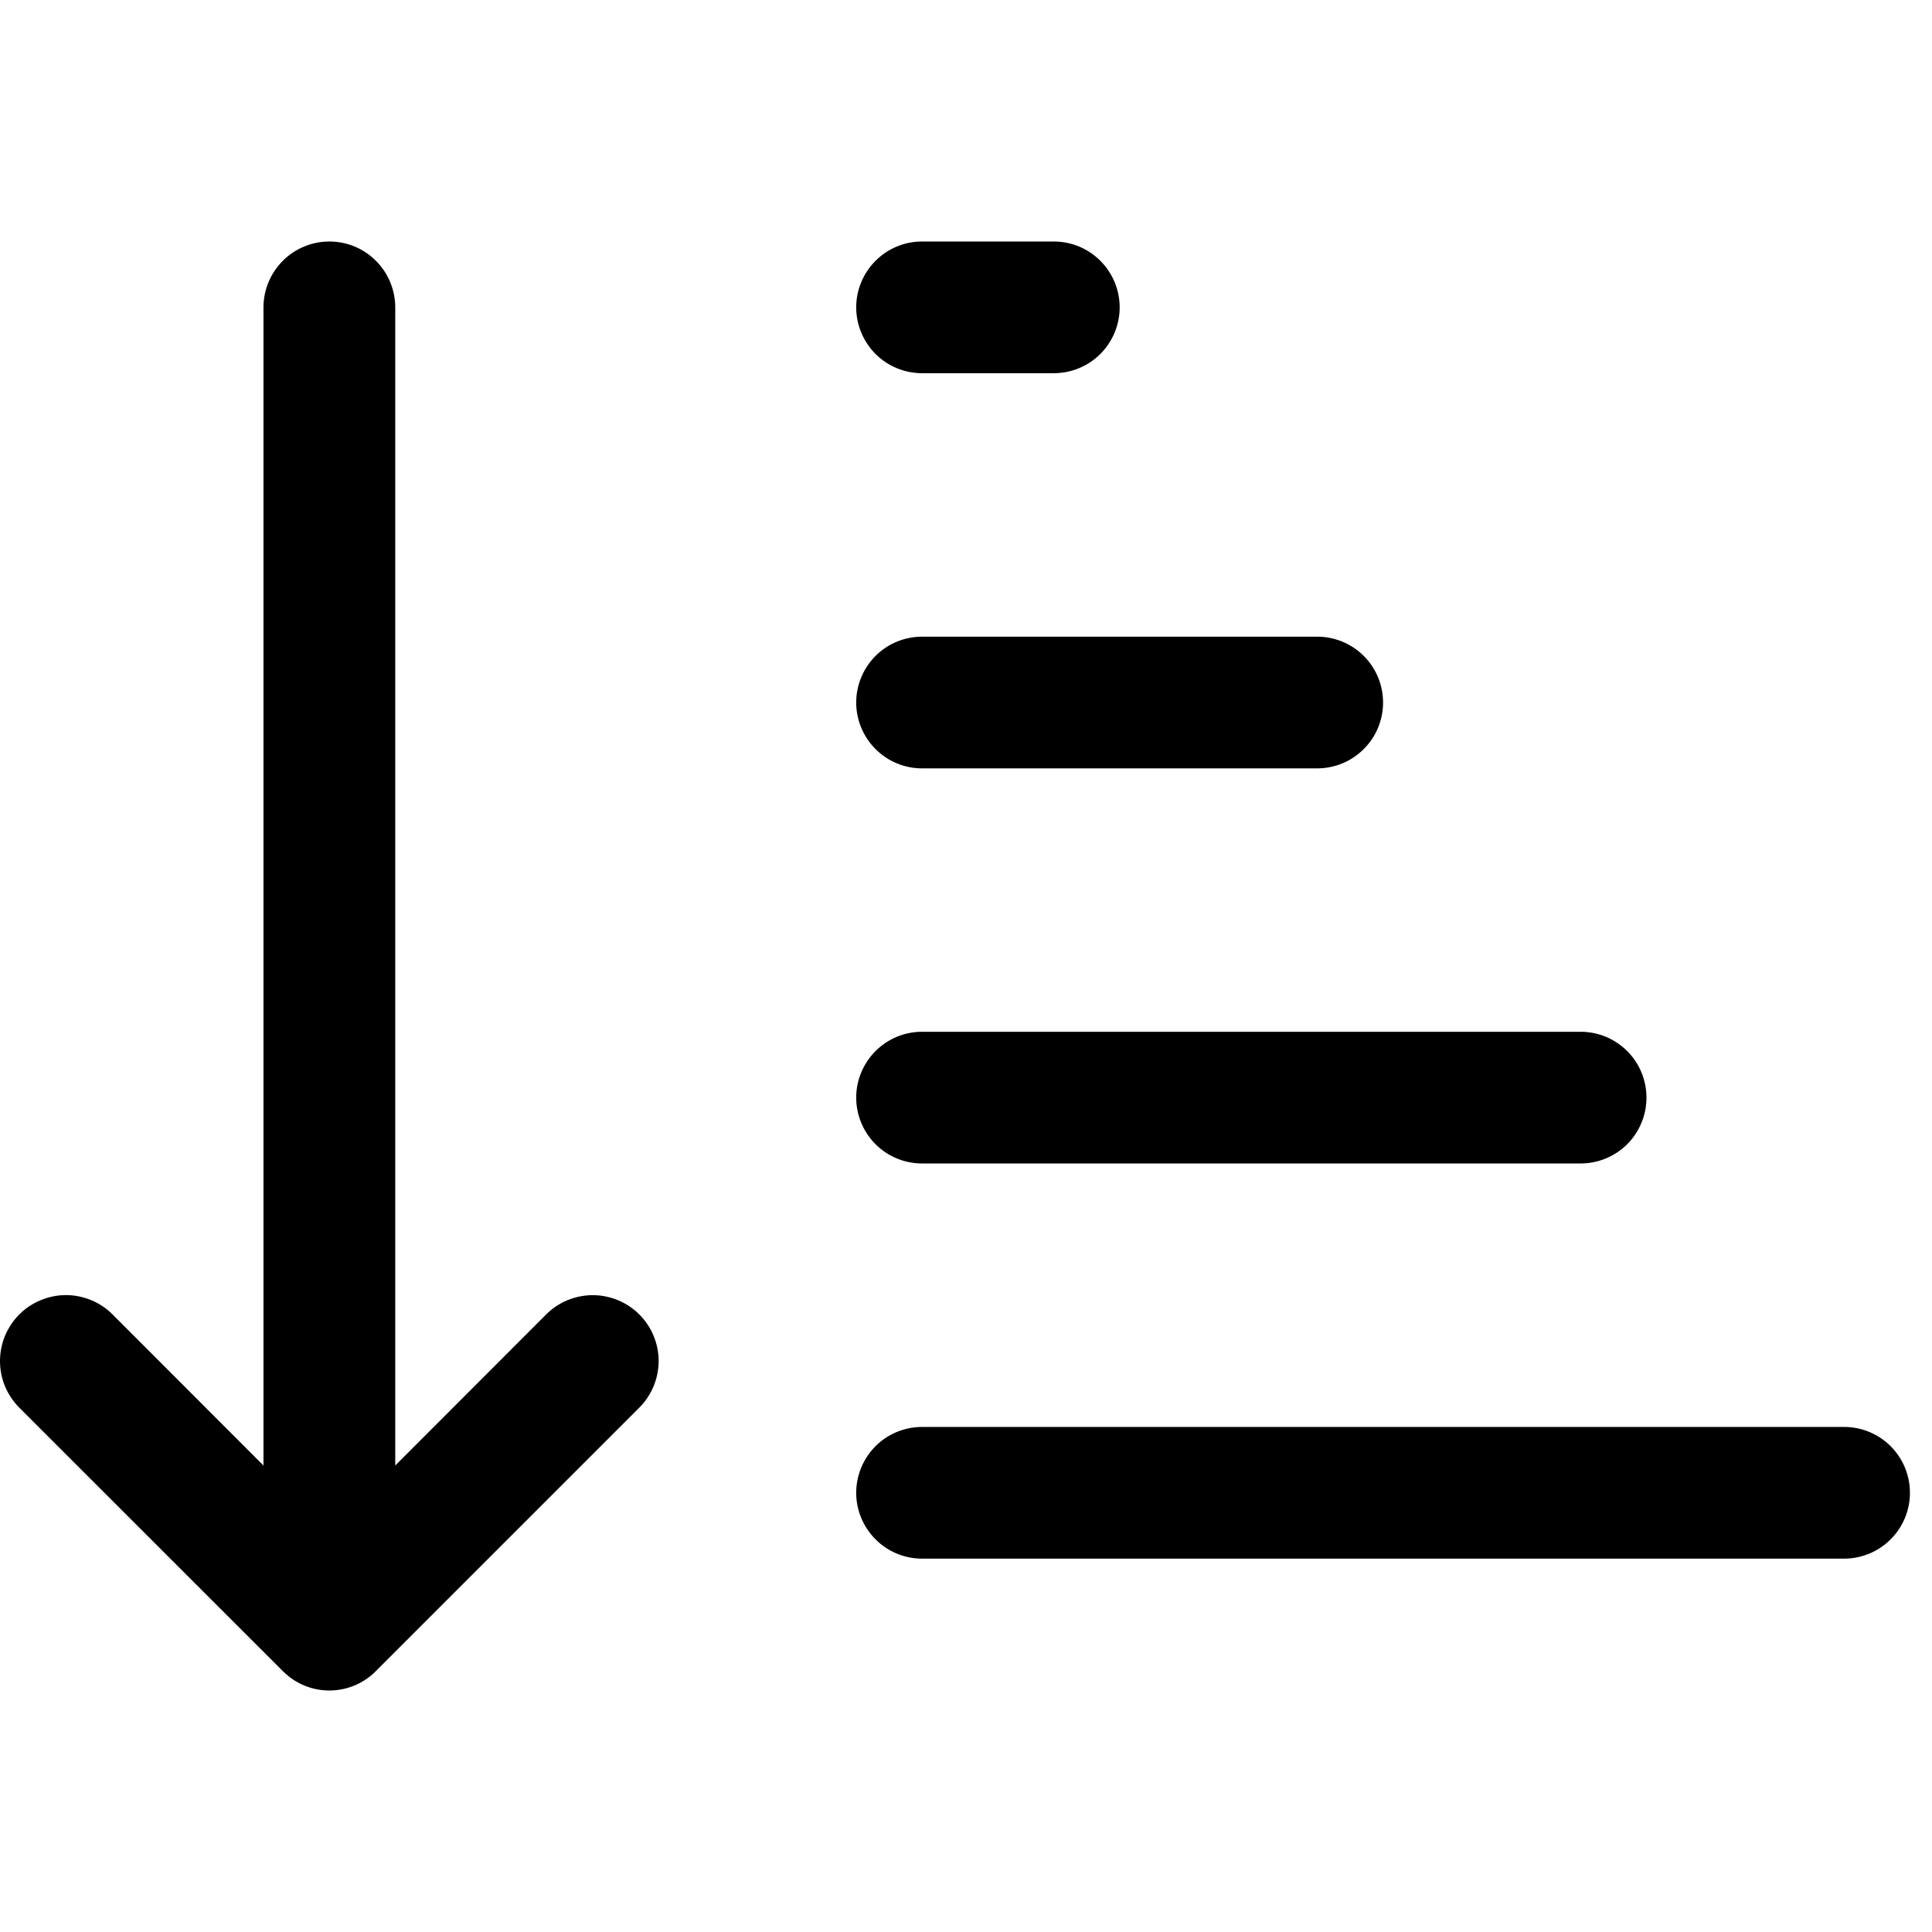 <svg id="sort" viewBox="0 0 24 24">
  <path d="M4.91 3.818C4.91 3.601 4.823 3.393 4.67 3.24C4.517 3.086 4.308 3 4.092 3C3.875 3 3.666 3.086 3.513 3.24C3.36 3.393 3.273 3.601 3.273 3.818V18.205L1.398 16.328C1.322 16.252 1.232 16.192 1.133 16.151C1.033 16.11 0.927 16.088 0.819 16.088C0.712 16.088 0.605 16.11 0.506 16.151C0.406 16.192 0.316 16.252 0.24 16.328C0.164 16.404 0.104 16.495 0.062 16.594C0.021 16.694 0 16.8 0 16.908C0 17.015 0.021 17.122 0.062 17.221C0.104 17.32 0.164 17.411 0.24 17.487L3.512 20.758L3.524 20.769C3.677 20.919 3.884 21.002 4.098 21C4.313 20.998 4.518 20.912 4.669 20.759L7.941 17.487C8.095 17.333 8.181 17.125 8.182 16.908C8.182 16.691 8.096 16.483 7.942 16.329C7.789 16.176 7.581 16.089 7.364 16.089C7.147 16.089 6.938 16.175 6.785 16.328L4.91 18.205V3.818ZM11.454 4.636C11.237 4.636 11.029 4.55 10.876 4.397C10.723 4.243 10.636 4.035 10.636 3.818C10.636 3.601 10.723 3.393 10.876 3.24C11.029 3.086 11.237 3 11.454 3H13.091C13.307 3 13.516 3.086 13.669 3.24C13.822 3.393 13.909 3.601 13.909 3.818C13.909 4.035 13.822 4.243 13.669 4.397C13.516 4.55 13.307 4.636 13.091 4.636H11.454ZM11.454 9.545C11.237 9.545 11.029 9.459 10.876 9.305C10.723 9.152 10.636 8.944 10.636 8.727C10.636 8.51 10.723 8.302 10.876 8.148C11.029 7.995 11.237 7.909 11.454 7.909H16.363C16.58 7.909 16.788 7.995 16.941 8.148C17.095 8.302 17.181 8.51 17.181 8.727C17.181 8.944 17.095 9.152 16.941 9.305C16.788 9.459 16.58 9.545 16.363 9.545H11.454ZM11.454 14.453C11.237 14.453 11.029 14.367 10.876 14.214C10.723 14.06 10.636 13.852 10.636 13.635C10.636 13.418 10.723 13.21 10.876 13.057C11.029 12.903 11.237 12.817 11.454 12.817H19.635C19.852 12.817 20.06 12.903 20.214 13.057C20.367 13.21 20.453 13.418 20.453 13.635C20.453 13.852 20.367 14.06 20.214 14.214C20.06 14.367 19.852 14.453 19.635 14.453H11.454ZM10.636 18.544C10.636 18.761 10.723 18.969 10.876 19.122C11.029 19.276 11.237 19.362 11.454 19.362H22.908C23.125 19.362 23.333 19.276 23.486 19.122C23.64 18.969 23.726 18.761 23.726 18.544C23.726 18.327 23.64 18.119 23.486 17.965C23.333 17.812 23.125 17.726 22.908 17.726H11.454C11.237 17.726 11.029 17.812 10.876 17.965C10.723 18.119 10.636 18.327 10.636 18.544Z" fill="black"/>
</svg>
